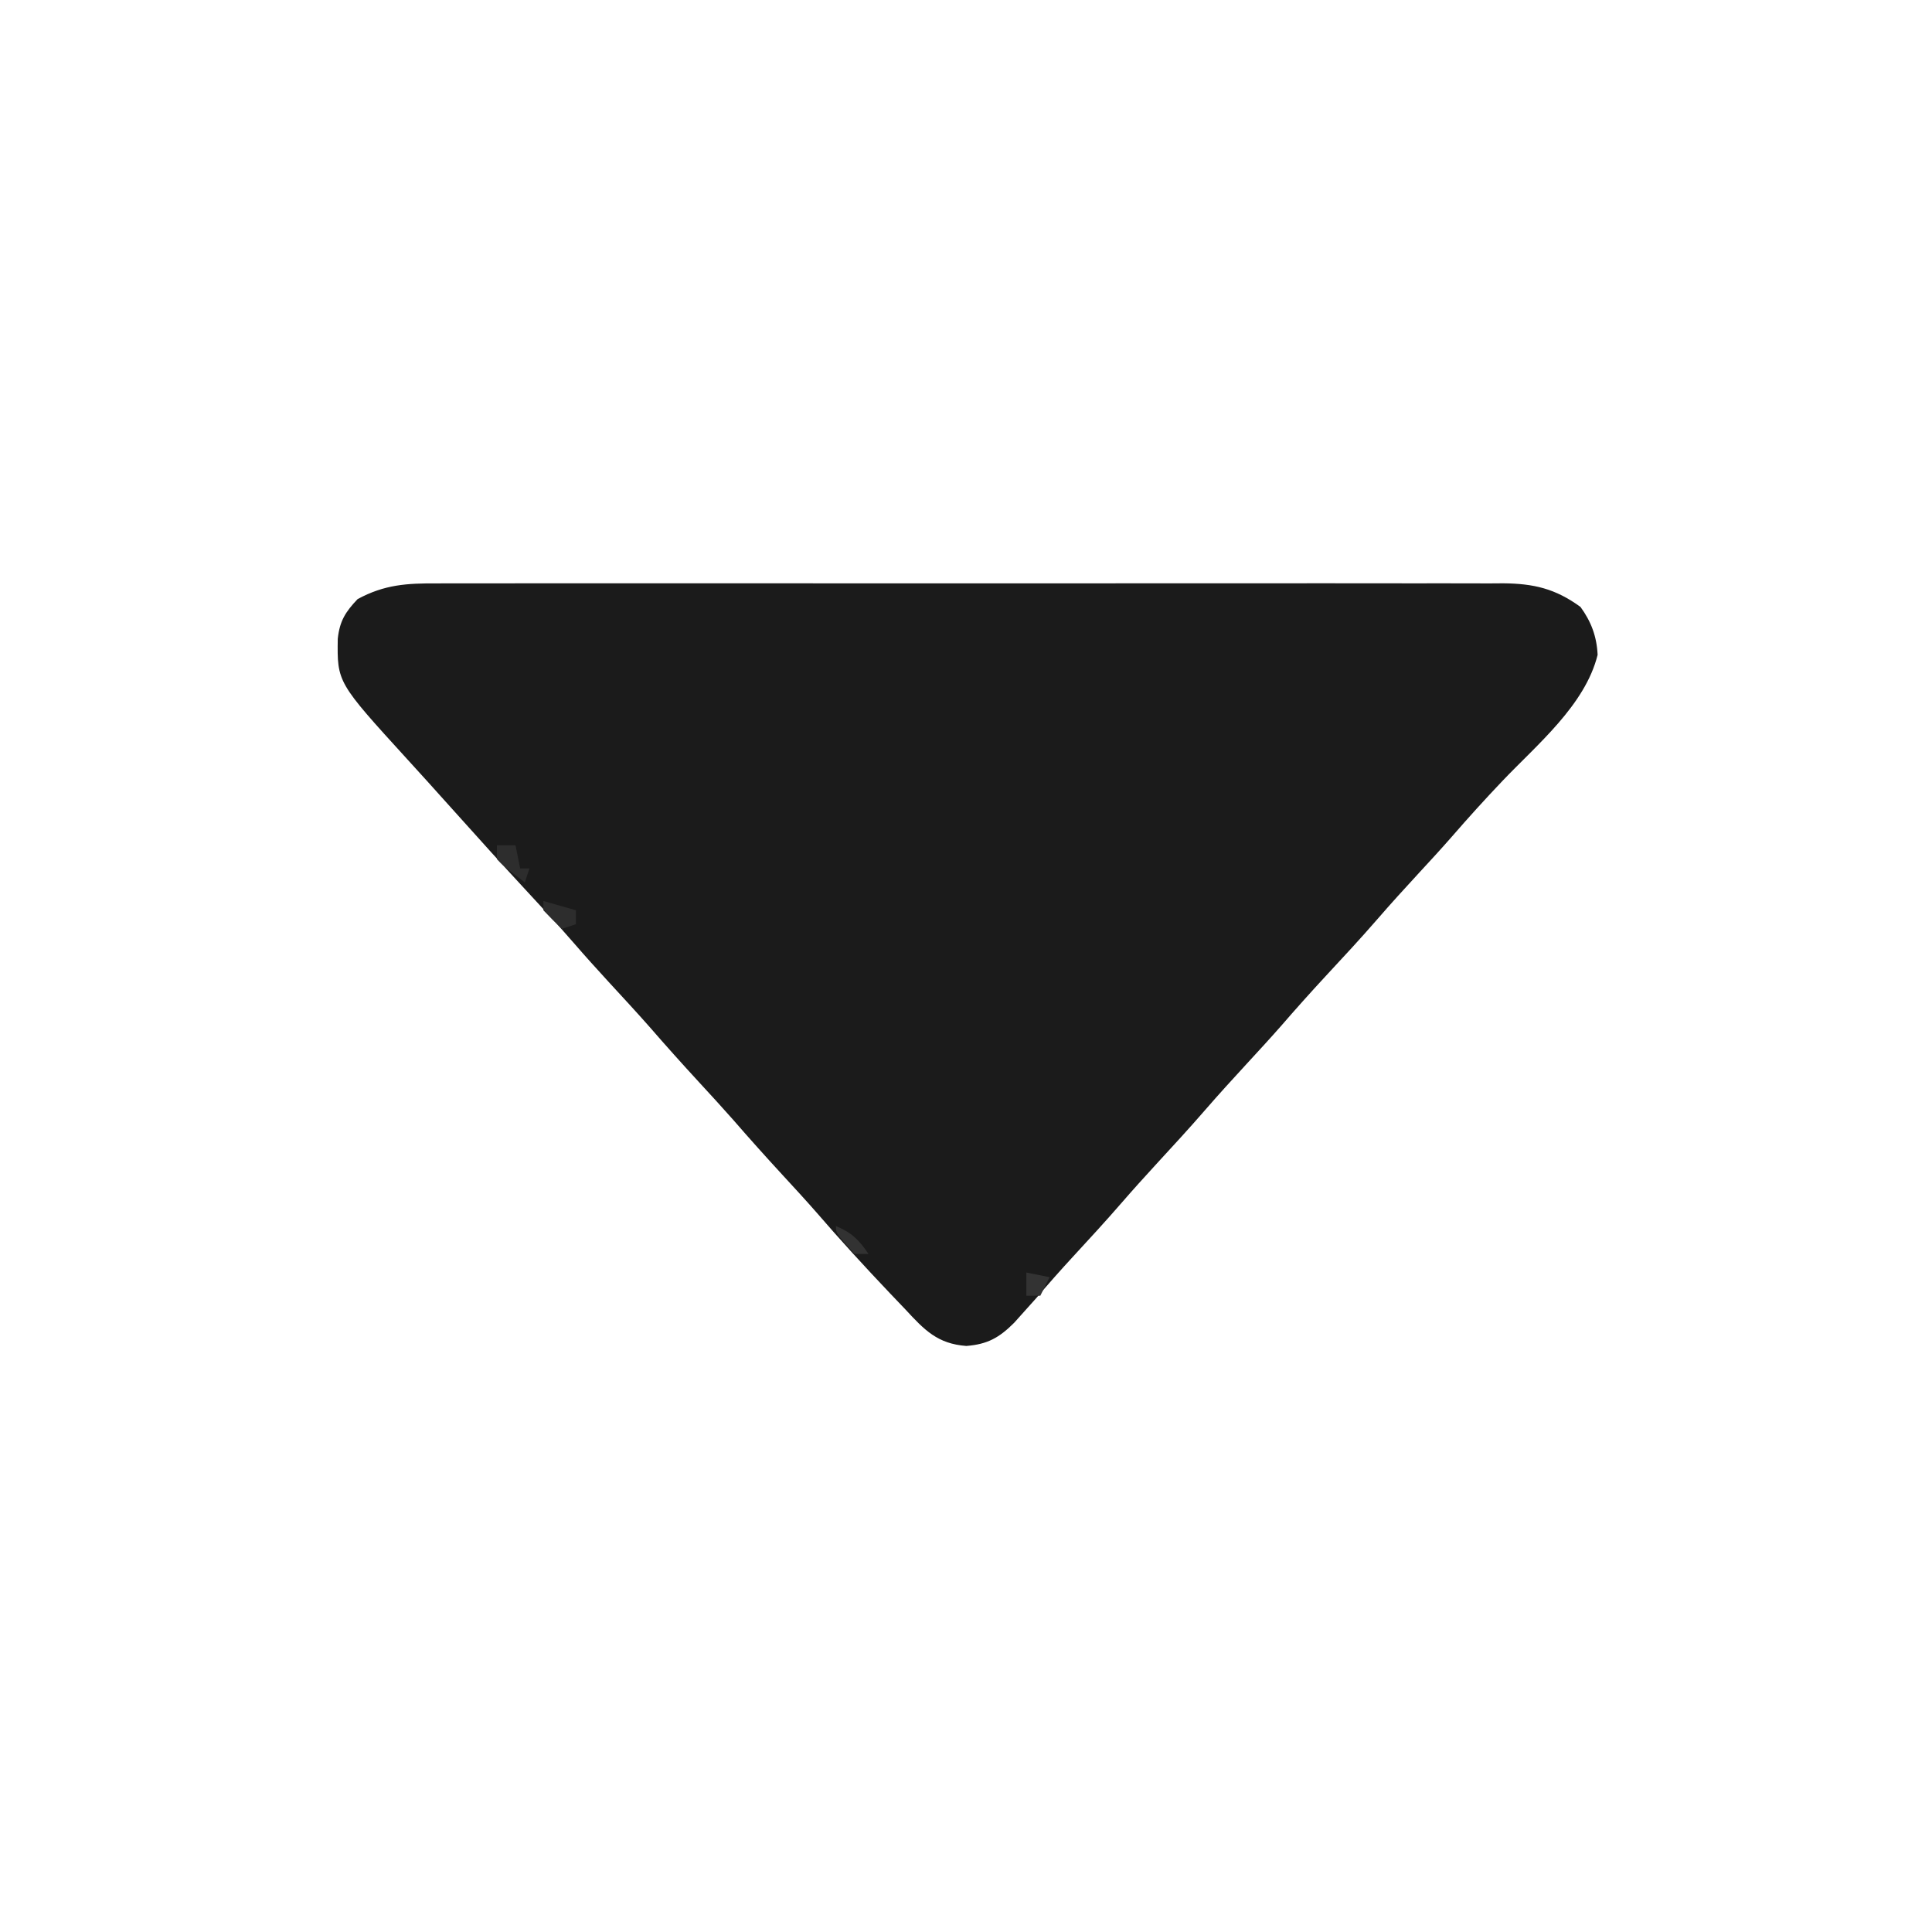 <?xml version="1.0" encoding="UTF-8"?>
<svg version="1.1" xmlns="http://www.w3.org/2000/svg" width="416" height="416">
<path d="M0 0 C1.01 -0.005 2.019 -0.009 3.06 -0.014 C6.435 -0.026 9.81 -0.017 13.186 -0.007 C15.609 -0.011 18.032 -0.017 20.455 -0.023 C26.349 -0.035 32.242 -0.034 38.136 -0.025 C42.927 -0.018 47.718 -0.017 52.509 -0.02 C53.191 -0.021 53.874 -0.021 54.577 -0.022 C55.964 -0.023 57.35 -0.024 58.737 -0.025 C71.732 -0.033 84.727 -0.024 97.722 -0.007 C108.867 0.006 120.011 0.004 131.155 -0.01 C144.104 -0.026 157.054 -0.033 170.003 -0.023 C171.385 -0.022 172.766 -0.021 174.148 -0.02 C174.827 -0.02 175.507 -0.02 176.207 -0.019 C180.991 -0.017 185.775 -0.021 190.559 -0.028 C197 -0.037 203.442 -0.031 209.883 -0.013 C212.248 -0.009 214.612 -0.01 216.976 -0.017 C220.203 -0.025 223.43 -0.015 226.656 0 C227.592 -0.007 228.528 -0.013 229.493 -0.02 C236.063 0.039 240.729 1.12 246.141 5.068 C248.453 8.237 249.646 11.446 249.828 15.381 C247.153 26.198 236.802 34.683 229.322 42.546 C225.607 46.452 222.004 50.428 218.471 54.499 C216.138 57.172 213.736 59.775 211.328 62.381 C208.308 65.659 205.306 68.947 202.391 72.318 C198.767 76.501 194.996 80.544 191.233 84.601 C187.982 88.113 184.798 91.671 181.668 95.291 C179.262 98.025 176.795 100.702 174.328 103.381 C171.289 106.681 168.267 109.99 165.328 113.381 C161.921 117.312 158.398 121.133 154.875 124.959 C152.323 127.736 149.798 130.531 147.328 133.381 C143.925 137.308 140.408 141.128 136.884 144.946 C134.223 147.836 131.623 150.764 129.078 153.756 C128.003 154.971 126.92 156.18 125.828 157.381 C125.022 158.282 125.022 158.282 124.199 159.201 C120.982 162.411 118.474 163.836 113.891 164.193 C107.711 163.73 104.9 160.787 100.828 156.381 C99.708 155.206 98.587 154.031 97.465 152.858 C92.05 147.151 86.73 141.364 81.598 135.4 C79.219 132.686 76.773 130.035 74.328 127.381 C70.728 123.471 67.184 119.522 63.703 115.506 C61.283 112.763 58.806 110.072 56.328 107.381 C52.728 103.471 49.184 99.522 45.703 95.506 C42.809 92.226 39.836 89.018 36.873 85.801 C34.341 83.046 31.838 80.274 29.391 77.443 C25.81 73.313 22.092 69.315 18.378 65.306 C13.812 60.374 9.312 55.387 4.828 50.381 C3.329 48.714 1.829 47.047 0.328 45.381 C-0.412 44.557 -1.152 43.734 -1.914 42.885 C-3.434 41.199 -4.96 39.52 -6.492 37.846 C-21.58 21.3 -21.58 21.3 -21.445 11.924 C-21.035 8.108 -19.798 6.142 -17.172 3.381 C-11.376 0.237 -6.516 -0.047 0 0 Z " fill="#1B1B1B" transform="translate(94.172,125.619)"/>
<path d="M0 0 C1.32 0 2.64 0 4 0 C4.33 1.65 4.66 3.3 5 5 C5.66 5 6.32 5 7 5 C6.67 5.99 6.34 6.98 6 8 C1.312 4.387 1.312 4.387 0 3 C0 2.01 0 1.02 0 0 Z " fill="#2D2D2D" transform="translate(107,182)"/>
<path d="M0 0 C2.31 0.66 4.62 1.32 7 2 C7 2.99 7 3.98 7 5 C6.01 5.33 5.02 5.66 4 6 C2.624 4.71 1.292 3.373 0 2 C0 1.34 0 0.68 0 0 Z " fill="#2D2D2D" transform="translate(117,194)"/>
<path d="M0 0 C2.475 0.495 2.475 0.495 5 1 C4.34 2.32 3.68 3.64 3 5 C2.01 5 1.02 5 0 5 C0 3.35 0 1.7 0 0 Z " fill="#333333" transform="translate(221,274)"/>
<path d="M0 0 C3.367 1.393 4.986 2.979 7 6 C6.01 6 5.02 6 4 6 C0 1.543 0 1.543 0 0 Z " fill="#323232" transform="translate(180,264)"/>
</svg>
